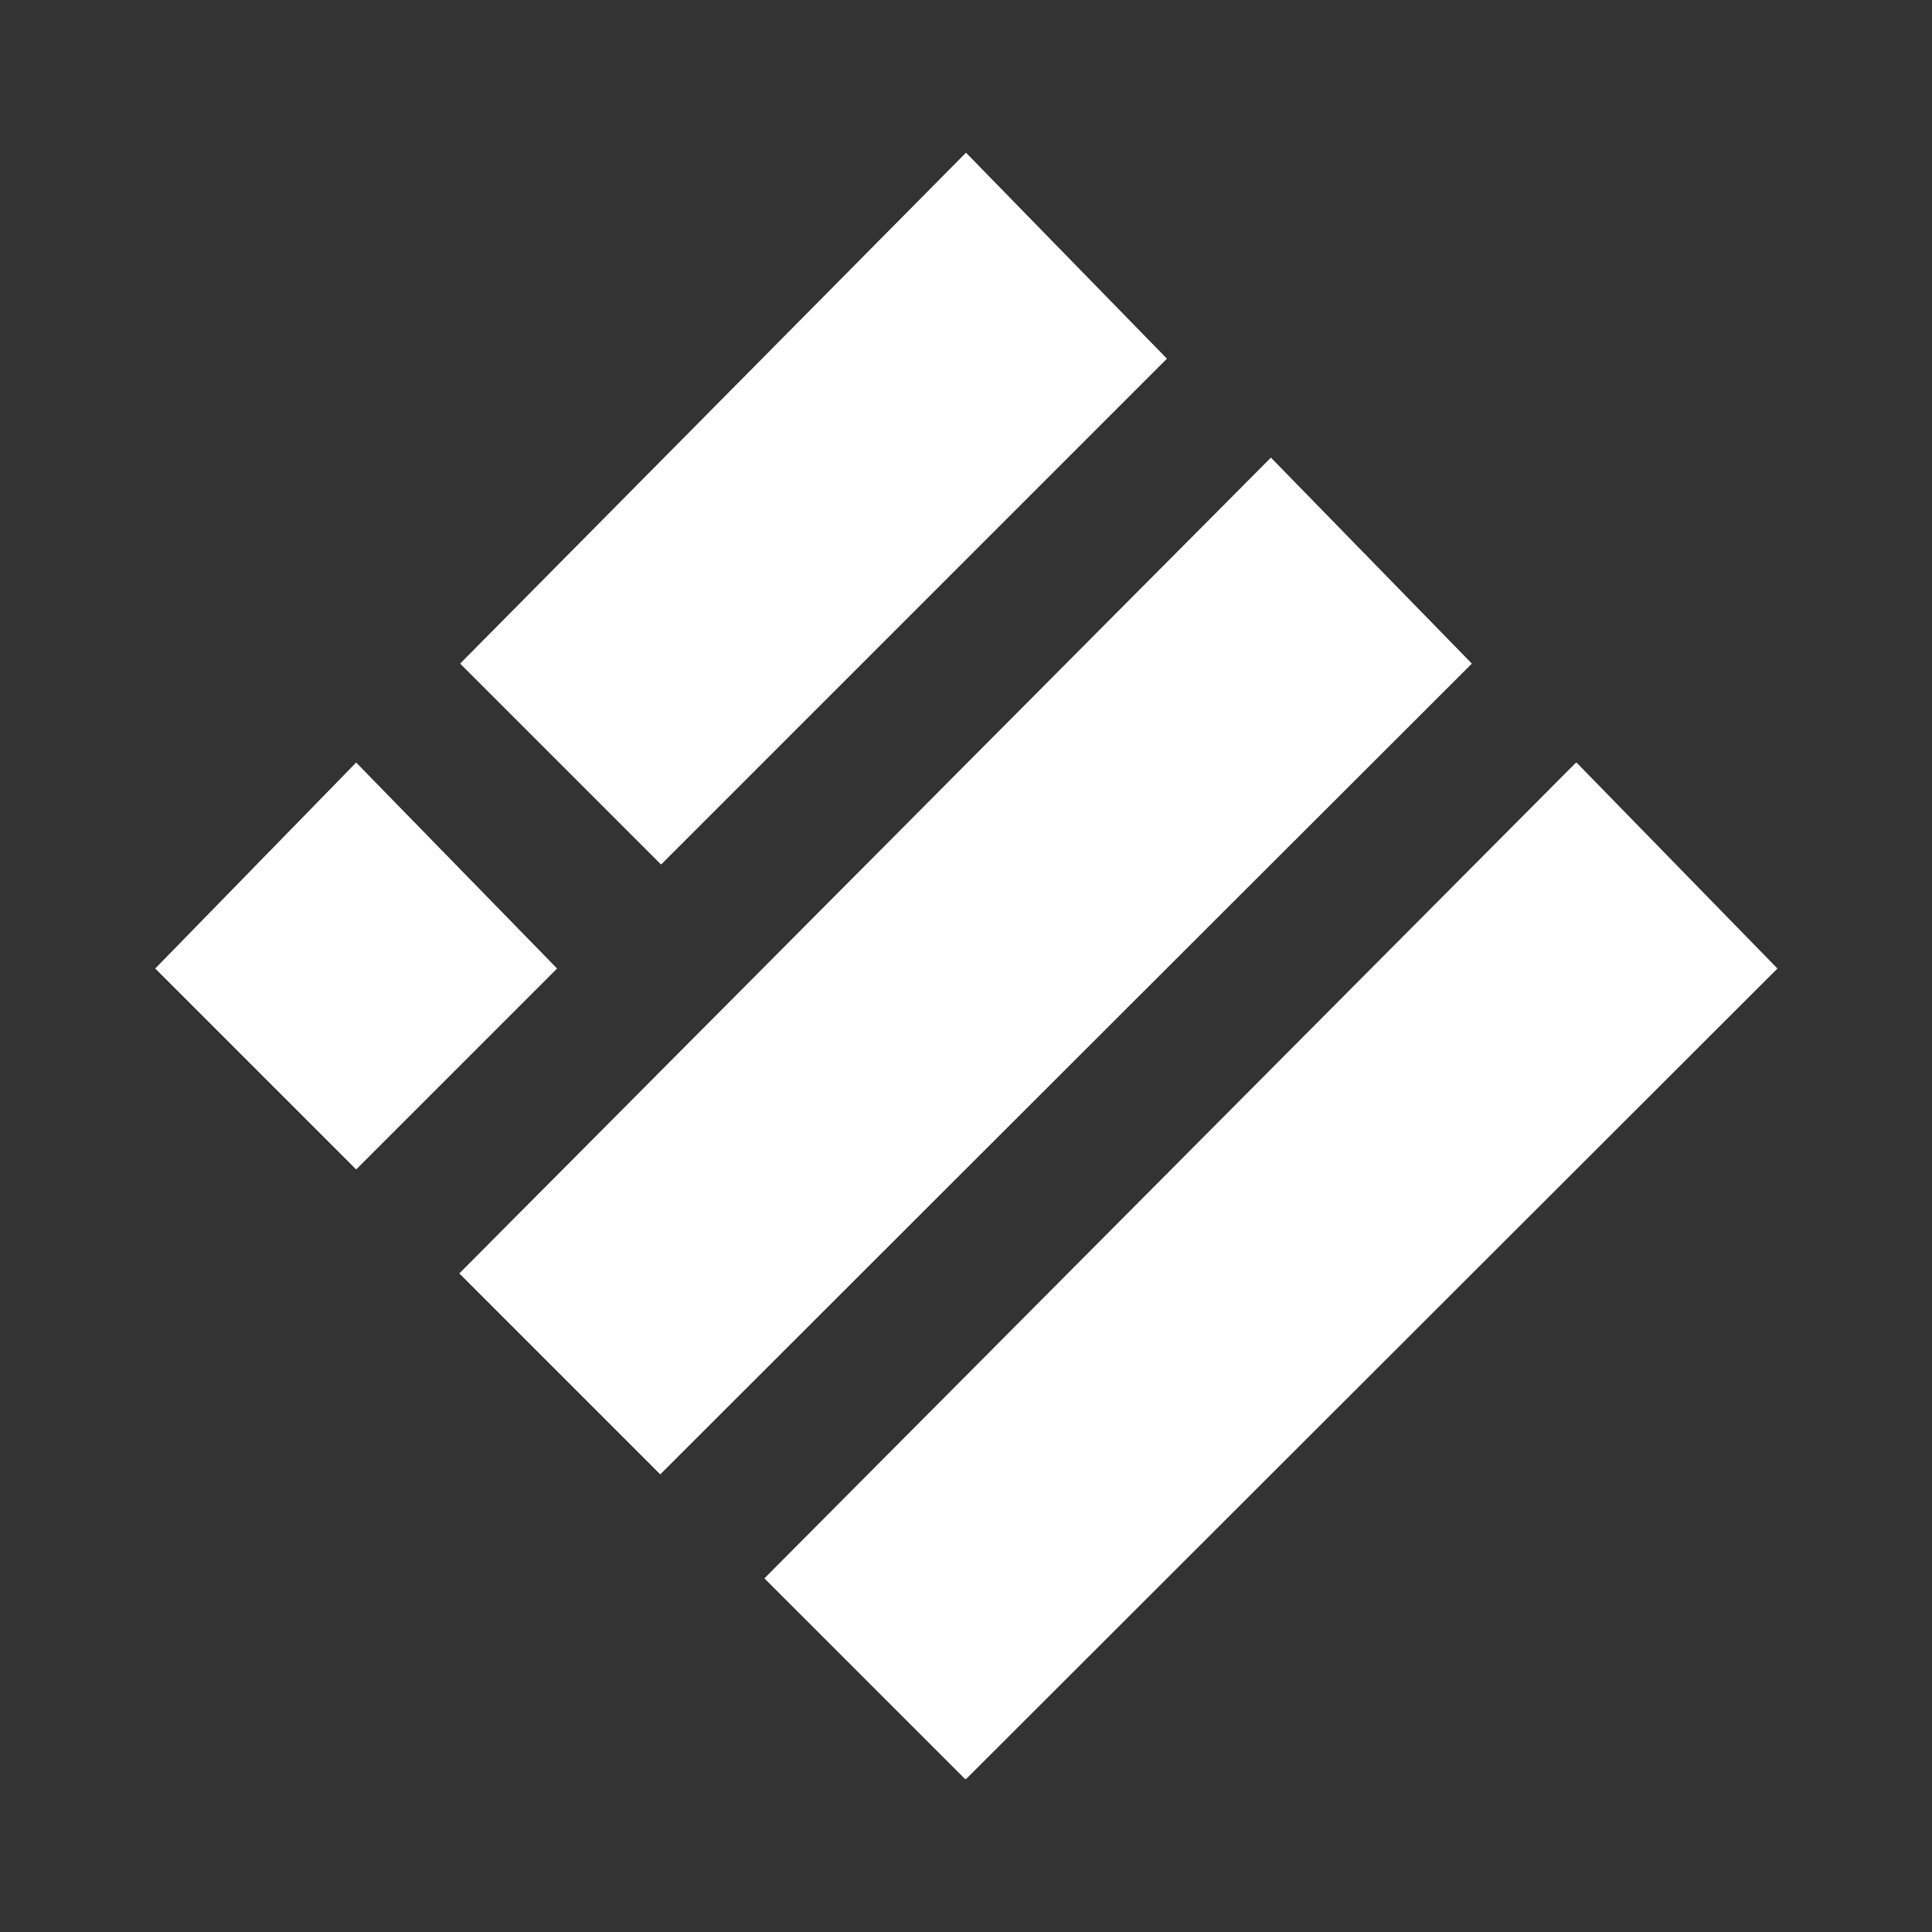 <?xml version="1.0" encoding="UTF-8"?><svg id="Layer_1" xmlns="http://www.w3.org/2000/svg" viewBox="0 0 23 23"><rect x="0" y="0" width="23" height="23" fill="#333333" stroke="none"/><defs><style>.cls-1{fill:#fff;}</style></defs><g id="Group_30179"><g id="Group_29966"><path id="Path_30526" class="cls-1" d="m11.5,1.82l2.39,2.45-6.02,6.02-2.39-2.39L11.5,1.82Z"/><g id="Group_29961"><g id="Group_29960"><path id="Path_30527" class="cls-1" d="m11.5,1.82l2.39,2.45-6.02,6.02-2.39-2.39L11.5,1.82Z"/></g></g><path id="Path_30528" class="cls-1" d="m15.13,5.45l2.39,2.45-9.66,9.65-2.39-2.39L15.13,5.45Z"/><path id="Path_30529" class="cls-1" d="m15.13,5.45l2.39,2.45-9.66,9.65-2.39-2.39L15.13,5.45Z"/><path id="Path_30530" class="cls-1" d="m1.85,11.53l2.39,2.39,2.39-2.39-2.39-2.45-2.39,2.45Z"/><g id="Group_29963"><g id="Group_29962"><path id="Path_30531" class="cls-1" d="m4.24,9.08l2.39,2.45-2.39,2.39-2.39-2.39,2.39-2.45Z"/></g></g><path id="Path_30532" class="cls-1" d="m9.11,18.79l2.39,2.39,9.66-9.65-2.39-2.45-9.66,9.71Z"/><g id="Group_29965"><g id="Group_29964"><path id="Path_30533" class="cls-1" d="m18.76,9.08l2.39,2.45-9.66,9.65-2.39-2.39,9.66-9.71Z"/></g></g></g></g></svg>